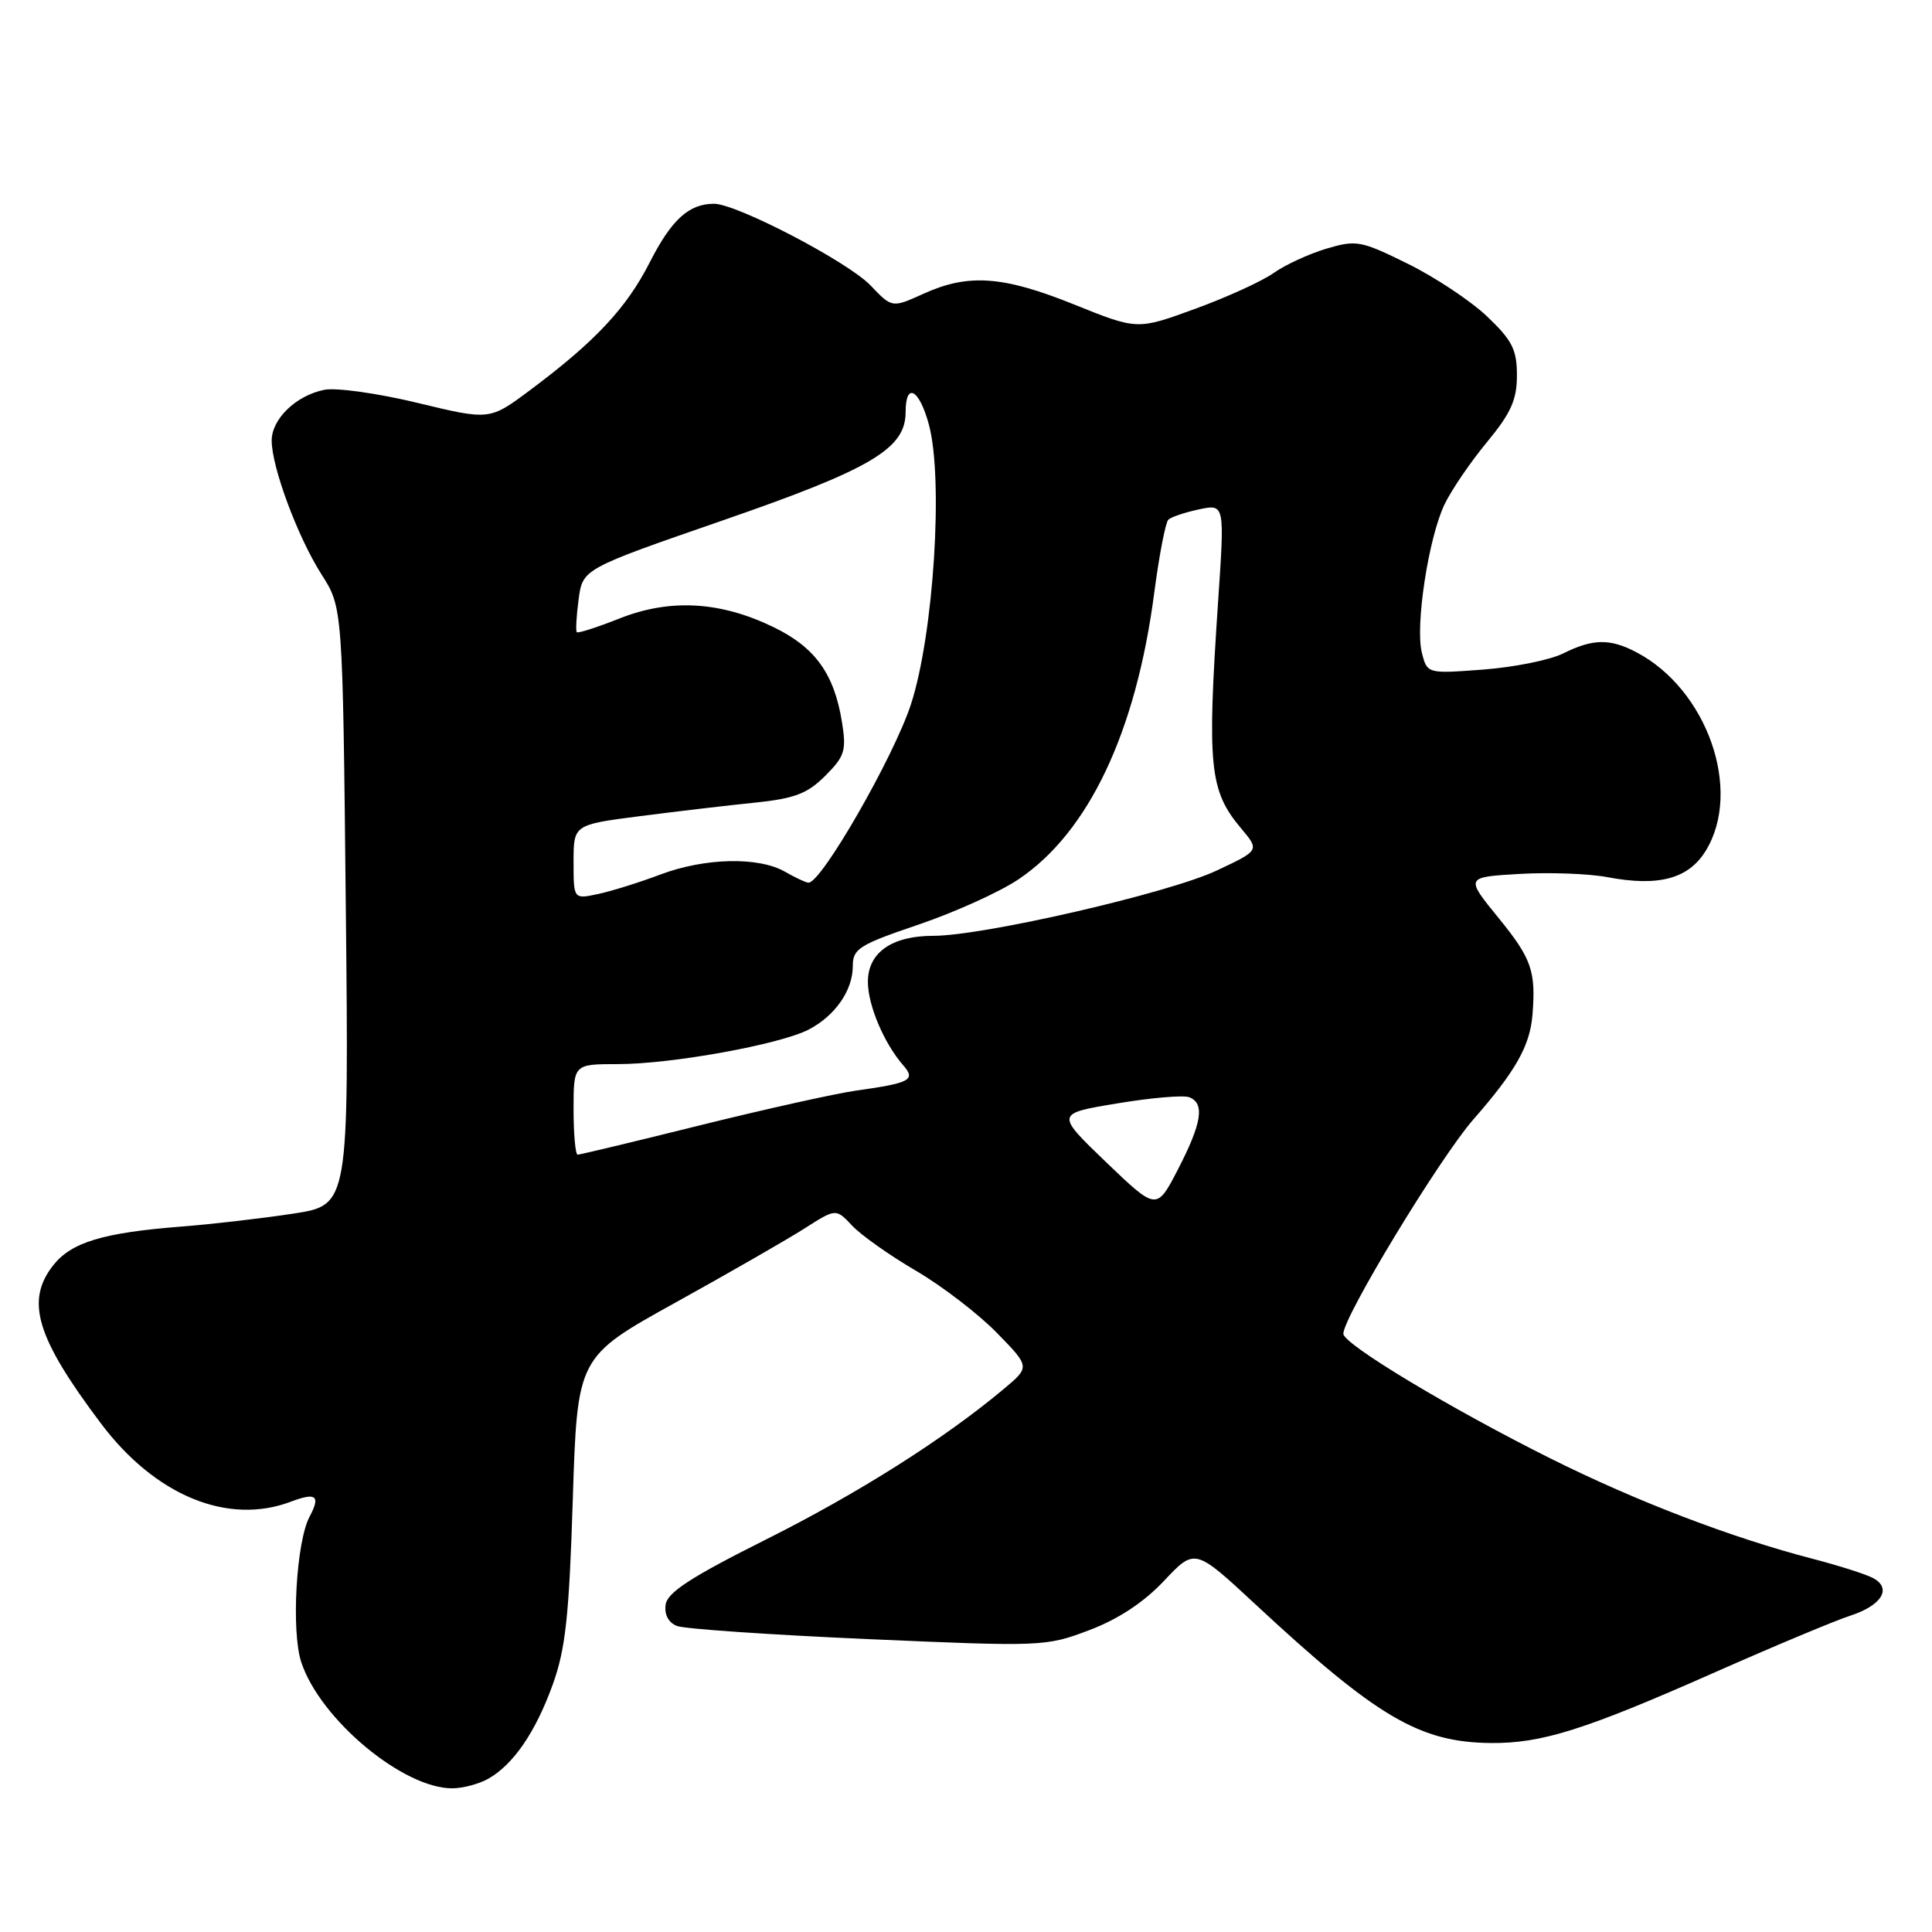 <?xml version="1.0" encoding="UTF-8" standalone="no"?>
<!DOCTYPE svg PUBLIC "-//W3C//DTD SVG 1.1//EN" "http://www.w3.org/Graphics/SVG/1.1/DTD/svg11.dtd" >
<svg xmlns="http://www.w3.org/2000/svg" xmlns:xlink="http://www.w3.org/1999/xlink" version="1.1" viewBox="0 0 256 256">
 <g >
 <path fill="currentColor"
d=" M 64.67 235.71 C 68.00 233.84 70.95 229.55 73.23 223.24 C 74.94 218.51 75.41 214.18 75.90 198.65 C 76.50 179.80 76.50 179.80 89.50 172.60 C 96.65 168.64 104.36 164.21 106.63 162.76 C 110.77 160.12 110.77 160.12 112.92 162.41 C 114.10 163.67 117.89 166.35 121.35 168.37 C 124.80 170.39 129.63 174.09 132.06 176.58 C 136.50 181.12 136.50 181.12 133.00 184.05 C 125.11 190.66 113.77 197.84 101.50 203.99 C 91.59 208.95 88.43 211.00 88.20 212.62 C 88.01 213.94 88.58 215.01 89.70 215.45 C 90.69 215.84 102.07 216.62 115.00 217.19 C 138.10 218.20 138.60 218.18 144.34 216.00 C 148.18 214.55 151.57 212.31 154.25 209.46 C 158.33 205.13 158.33 205.13 166.37 212.60 C 182.47 227.56 188.10 230.87 197.57 230.96 C 204.30 231.01 209.96 229.23 227.12 221.64 C 235.03 218.14 243.15 214.74 245.16 214.09 C 249.35 212.73 250.73 210.46 248.19 209.10 C 247.23 208.59 243.65 207.45 240.23 206.56 C 229.47 203.77 216.89 198.96 205.50 193.28 C 192.17 186.63 178.00 178.10 178.00 176.73 C 178.00 174.48 190.78 153.42 195.23 148.33 C 200.83 141.93 202.72 138.60 203.06 134.48 C 203.53 128.68 202.95 127.02 198.58 121.65 C 194.15 116.22 194.15 116.22 201.33 115.80 C 205.27 115.57 210.53 115.76 213.00 116.23 C 219.80 117.52 223.76 116.44 226.04 112.70 C 230.91 104.71 226.20 91.32 216.80 86.41 C 213.32 84.59 211.05 84.63 207.14 86.58 C 205.40 87.45 200.64 88.41 196.55 88.72 C 189.11 89.28 189.11 89.28 188.40 86.47 C 187.51 82.90 189.27 71.35 191.39 66.87 C 192.29 64.98 194.81 61.27 197.01 58.61 C 200.21 54.74 201.00 52.98 201.00 49.74 C 201.00 46.33 200.38 45.10 197.05 41.93 C 194.88 39.87 190.14 36.72 186.52 34.94 C 180.30 31.87 179.72 31.77 175.72 32.96 C 173.40 33.66 170.26 35.11 168.74 36.19 C 167.23 37.26 162.54 39.40 158.34 40.93 C 150.70 43.72 150.70 43.72 142.36 40.36 C 132.91 36.55 128.31 36.22 122.35 38.93 C 118.20 40.81 118.20 40.81 115.35 37.82 C 112.37 34.70 97.62 27.00 94.61 27.00 C 91.28 27.00 88.97 29.11 86.08 34.79 C 83.00 40.84 78.84 45.28 70.19 51.73 C 64.88 55.69 64.88 55.69 55.35 53.39 C 50.11 52.12 44.54 51.34 42.98 51.65 C 39.23 52.40 36.00 55.52 36.00 58.38 C 36.00 61.90 39.46 71.19 42.60 76.11 C 45.41 80.50 45.41 80.50 45.82 120.09 C 46.23 159.68 46.23 159.68 38.87 160.81 C 34.81 161.43 28.12 162.21 24.00 162.53 C 13.65 163.34 9.45 164.61 7.05 167.66 C 3.35 172.37 4.80 177.22 13.35 188.58 C 20.56 198.19 30.20 202.15 38.57 198.97 C 41.90 197.71 42.50 198.20 41.02 200.97 C 39.25 204.28 38.57 216.16 39.92 220.25 C 42.43 227.85 53.49 237.05 60.00 236.96 C 61.38 236.94 63.47 236.38 64.67 235.71 Z  M 146.56 153.99 C 139.87 147.56 139.87 147.56 148.02 146.21 C 152.50 145.46 156.80 145.09 157.58 145.39 C 159.67 146.19 159.25 148.83 156.08 154.96 C 153.26 160.41 153.26 160.41 146.56 153.99 Z  M 76.00 147.00 C 76.00 141.00 76.00 141.00 81.89 141.00 C 88.97 141.00 103.32 138.40 107.14 136.43 C 110.65 134.61 113.00 131.24 113.00 128.01 C 113.00 125.71 113.82 125.19 121.72 122.51 C 126.52 120.88 132.47 118.19 134.95 116.52 C 144.25 110.28 150.54 97.00 152.95 78.50 C 153.60 73.55 154.44 69.21 154.81 68.86 C 155.19 68.50 157.03 67.89 158.89 67.49 C 162.28 66.78 162.28 66.78 161.41 79.64 C 159.93 101.58 160.25 104.77 164.45 109.76 C 166.91 112.68 166.91 112.68 161.20 115.36 C 154.87 118.34 130.31 124.00 123.69 124.00 C 118.16 124.00 115.00 126.22 115.00 130.11 C 115.00 133.18 117.14 138.25 119.66 141.13 C 121.39 143.10 120.65 143.50 113.38 144.52 C 110.70 144.90 101.43 146.96 92.79 149.10 C 84.16 151.25 76.84 153.00 76.54 153.00 C 76.25 153.00 76.00 150.30 76.00 147.00 Z  M 76.00 114.22 C 76.00 109.28 76.00 109.28 84.75 108.15 C 89.56 107.53 96.42 106.72 99.98 106.36 C 105.30 105.81 106.98 105.17 109.35 102.80 C 111.93 100.22 112.17 99.46 111.57 95.71 C 110.54 89.28 108.02 85.77 102.48 83.09 C 95.45 79.68 88.79 79.30 82.12 81.94 C 79.16 83.11 76.60 83.94 76.43 83.77 C 76.27 83.60 76.37 81.64 76.67 79.42 C 77.21 75.38 77.21 75.38 95.73 68.97 C 115.47 62.14 120.00 59.46 120.00 54.60 C 120.00 50.57 121.80 51.53 123.08 56.25 C 125.03 63.46 123.72 84.04 120.71 93.31 C 118.45 100.26 108.81 117.06 107.12 116.96 C 106.78 116.95 105.38 116.29 104.00 115.50 C 100.50 113.50 93.40 113.66 87.50 115.88 C 84.75 116.92 81.04 118.08 79.25 118.46 C 76.00 119.16 76.00 119.16 76.00 114.22 Z "/>
</g>
</svg>